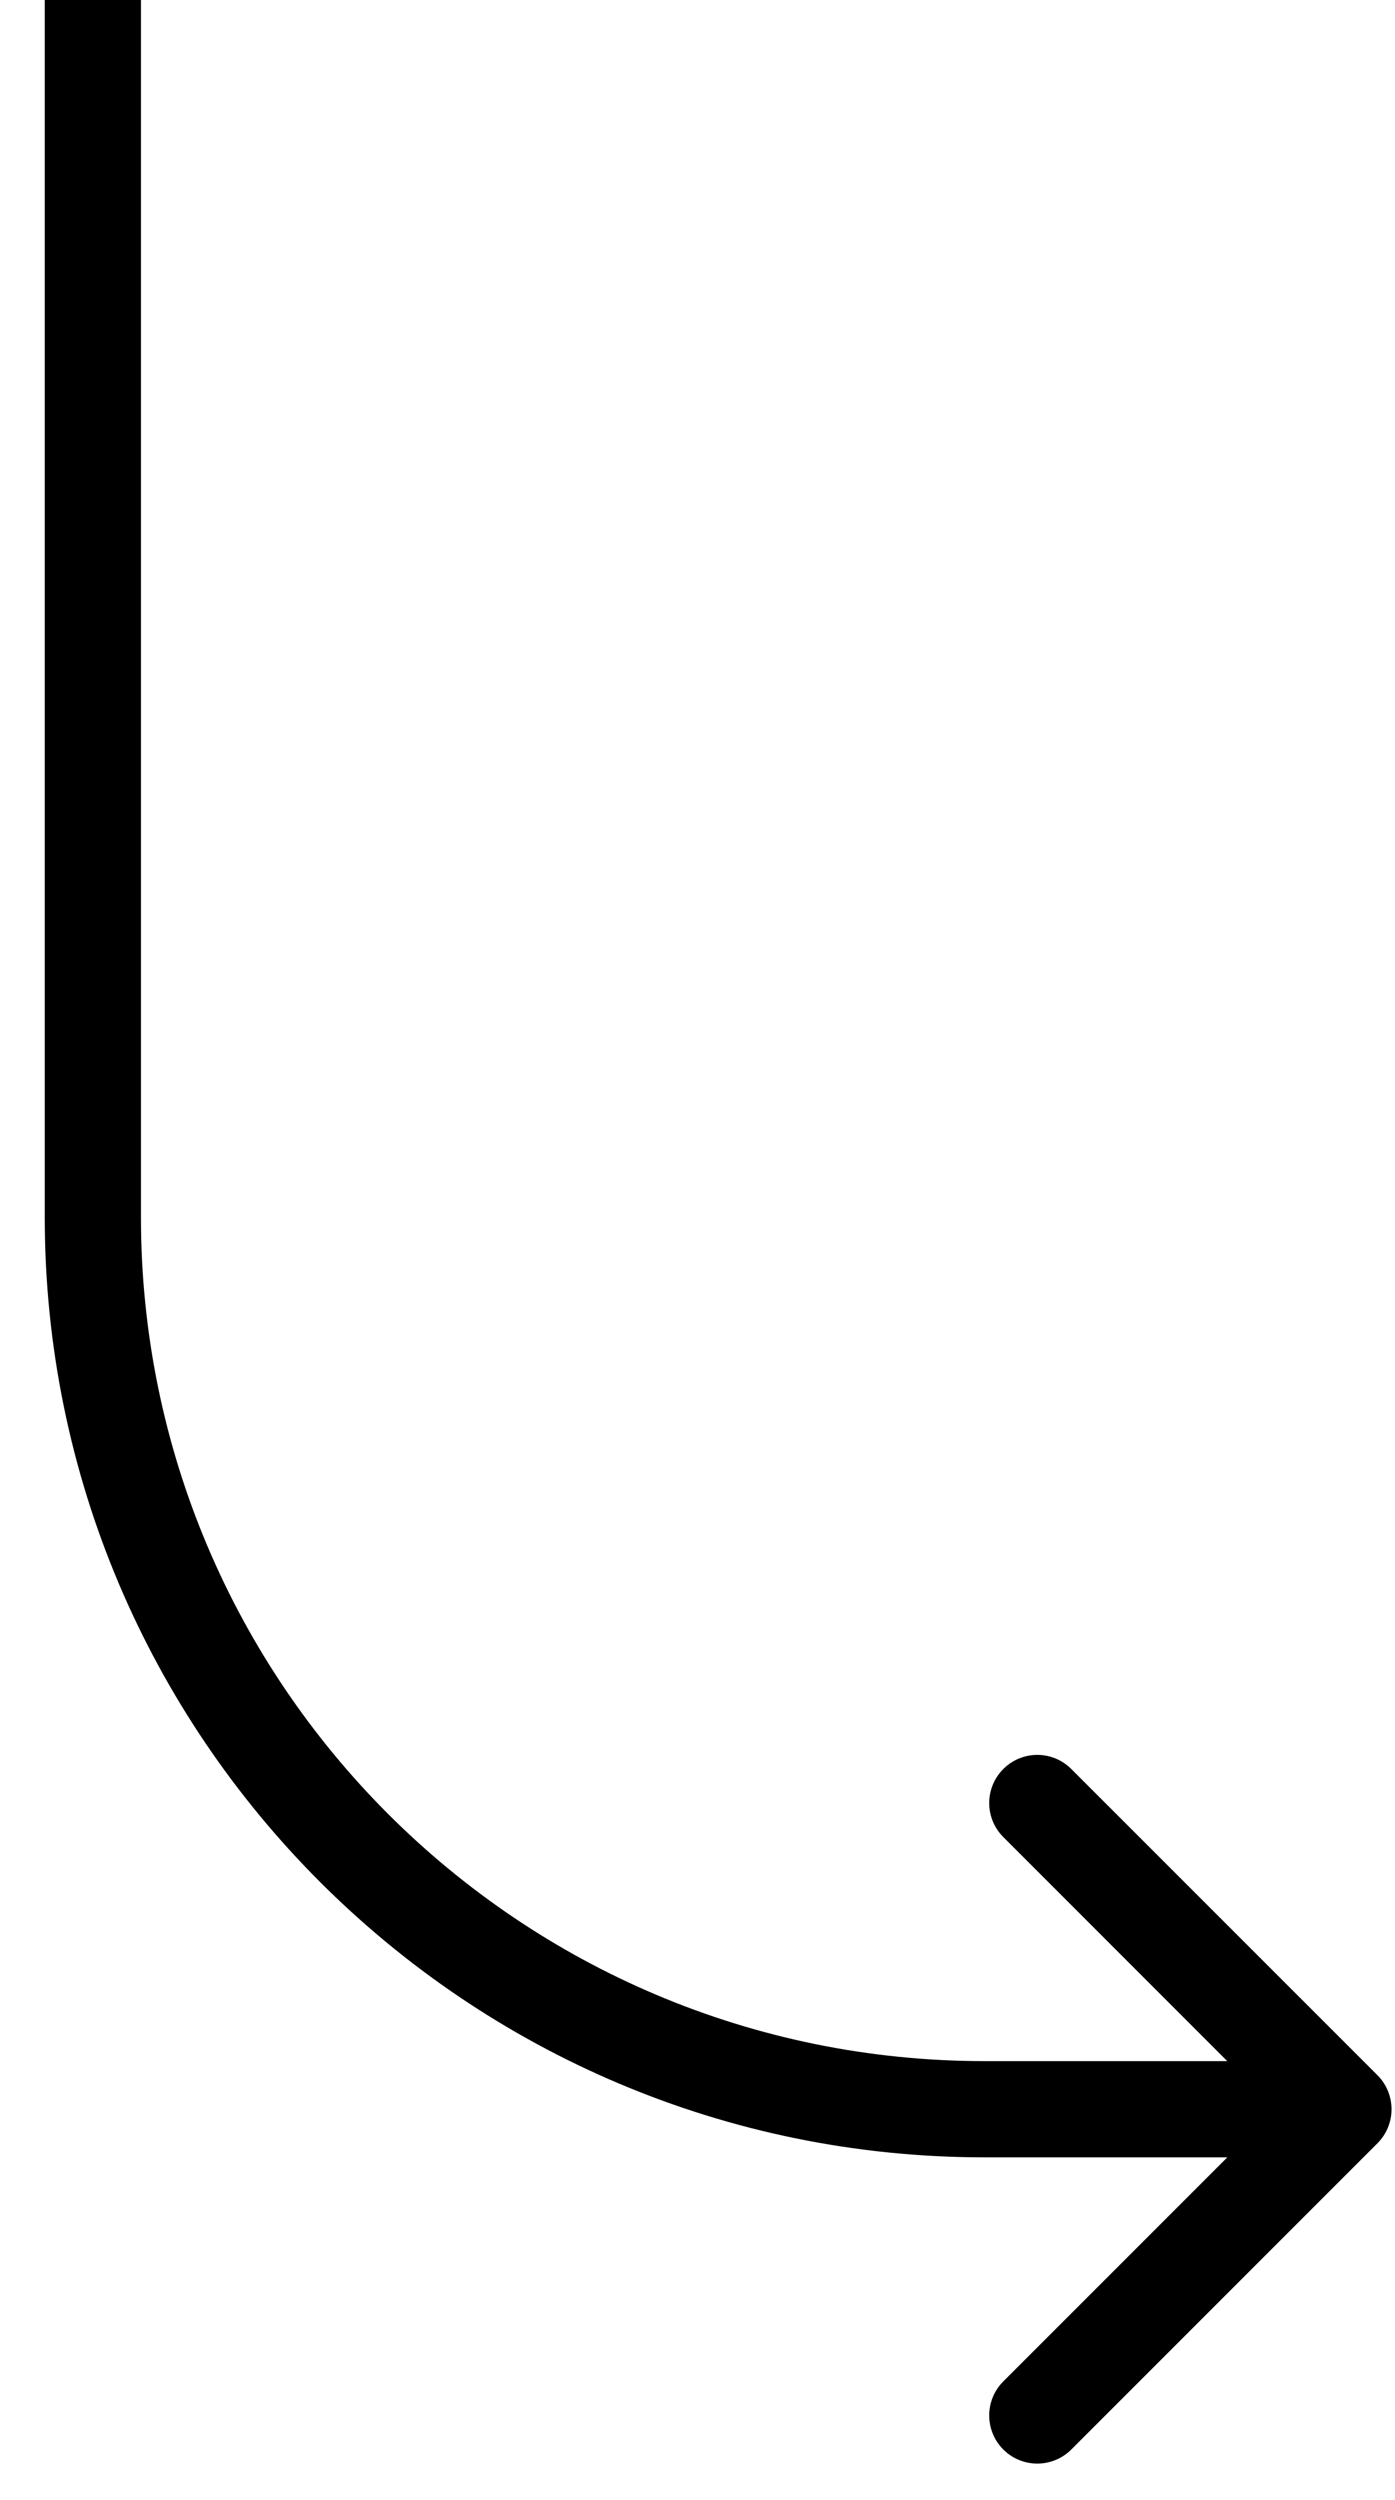 <svg width="24" height="43" viewBox="0 0 24 43" fill="none" xmlns="http://www.w3.org/2000/svg">
<path d="M23.698 35.692C24.021 36.016 24.021 36.54 23.698 36.863L18.431 42.13C18.108 42.453 17.584 42.453 17.261 42.13C16.938 41.806 16.938 41.282 17.261 40.959L21.942 36.278L17.261 31.596C16.938 31.273 16.938 30.749 17.261 30.426C17.584 30.102 18.108 30.102 18.431 30.426L23.698 35.692ZM2.425 0V20.935H0.77V0L2.425 0ZM16.94 35.45H23.113V37.105H16.94V35.45ZM2.425 20.935C2.425 28.951 8.924 35.45 16.94 35.45V37.105C8.009 37.105 0.77 29.865 0.77 20.935H2.425Z" fill="currentColor" />
</svg>
